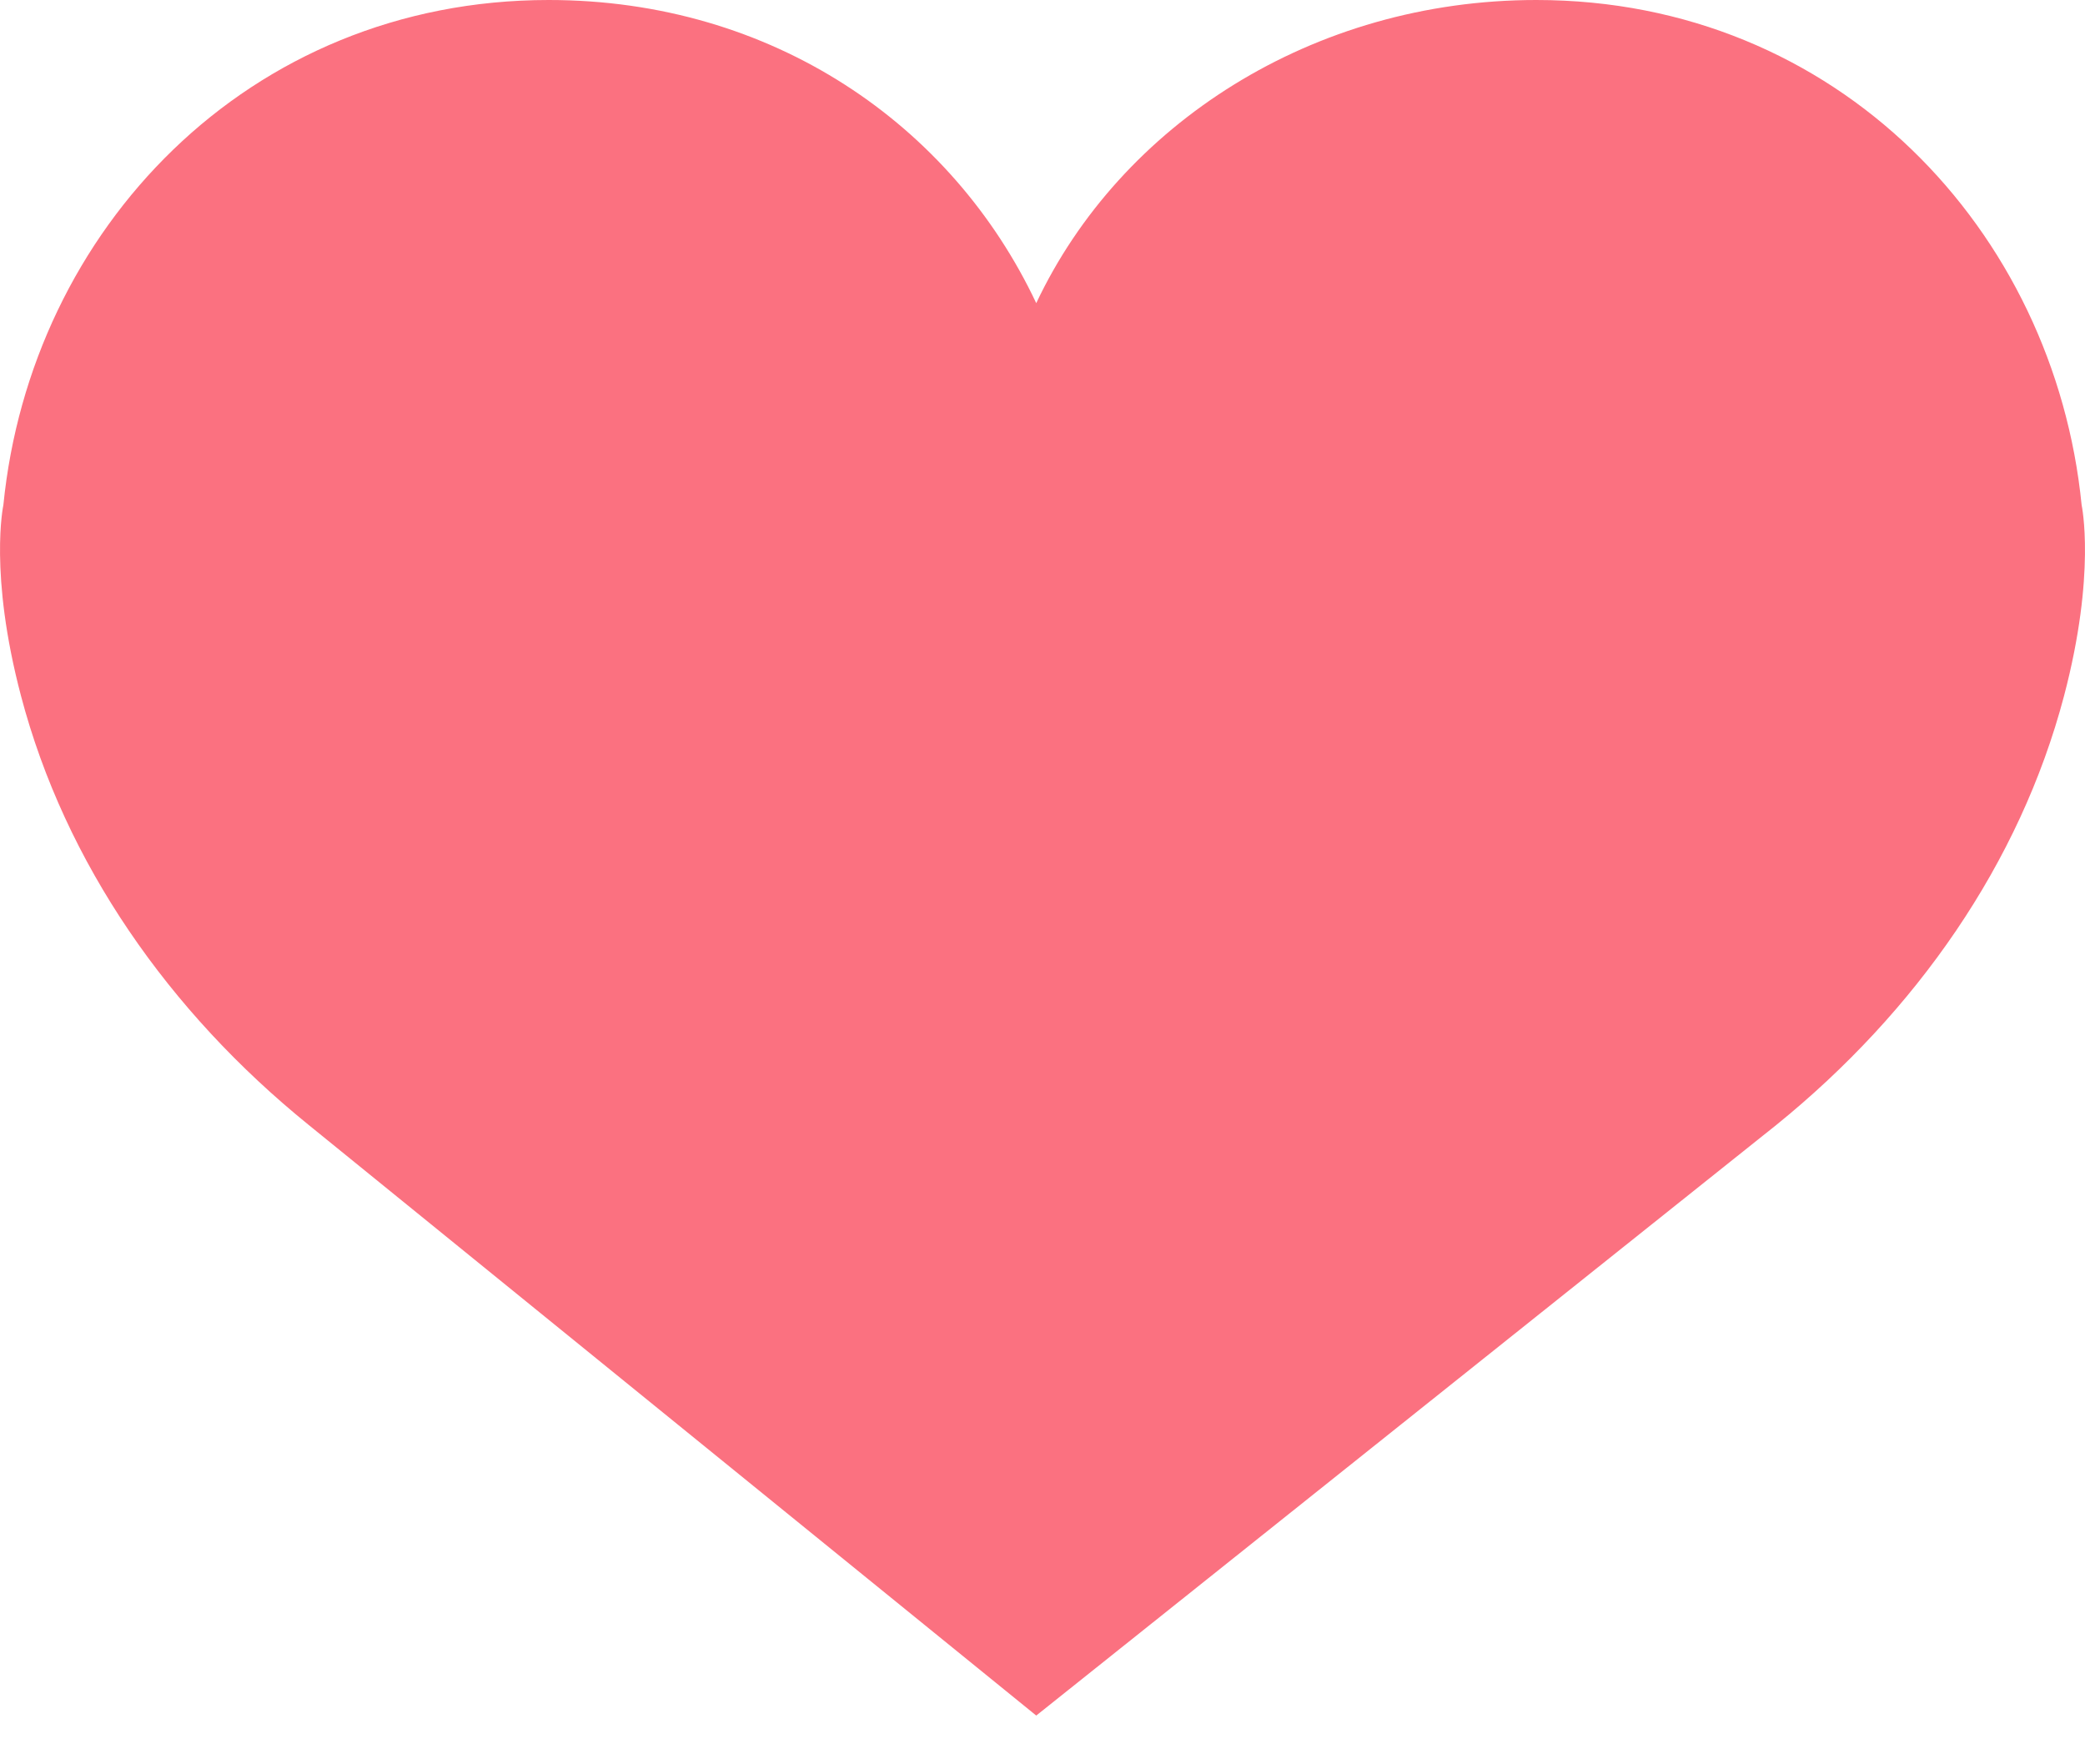 <svg width="13" height="11" viewBox="0 0 13 11" fill="none" xmlns="http://www.w3.org/2000/svg">
<path d="M6.461 1.89C6.986 0.777 8.184 0 9.579 0C11.457 0 12.809 1.437 12.979 3.149C12.979 3.149 13.071 3.574 12.869 4.34C12.594 5.382 11.947 6.308 11.075 7.014L6.461 10.696L1.925 7.014C1.053 6.308 0.406 5.382 0.131 4.339C-0.071 3.574 0.021 3.149 0.021 3.149C0.191 1.437 1.543 0 3.421 0C4.816 0 5.936 0.777 6.461 1.89Z" fill="#FB7180"/>
</svg>
